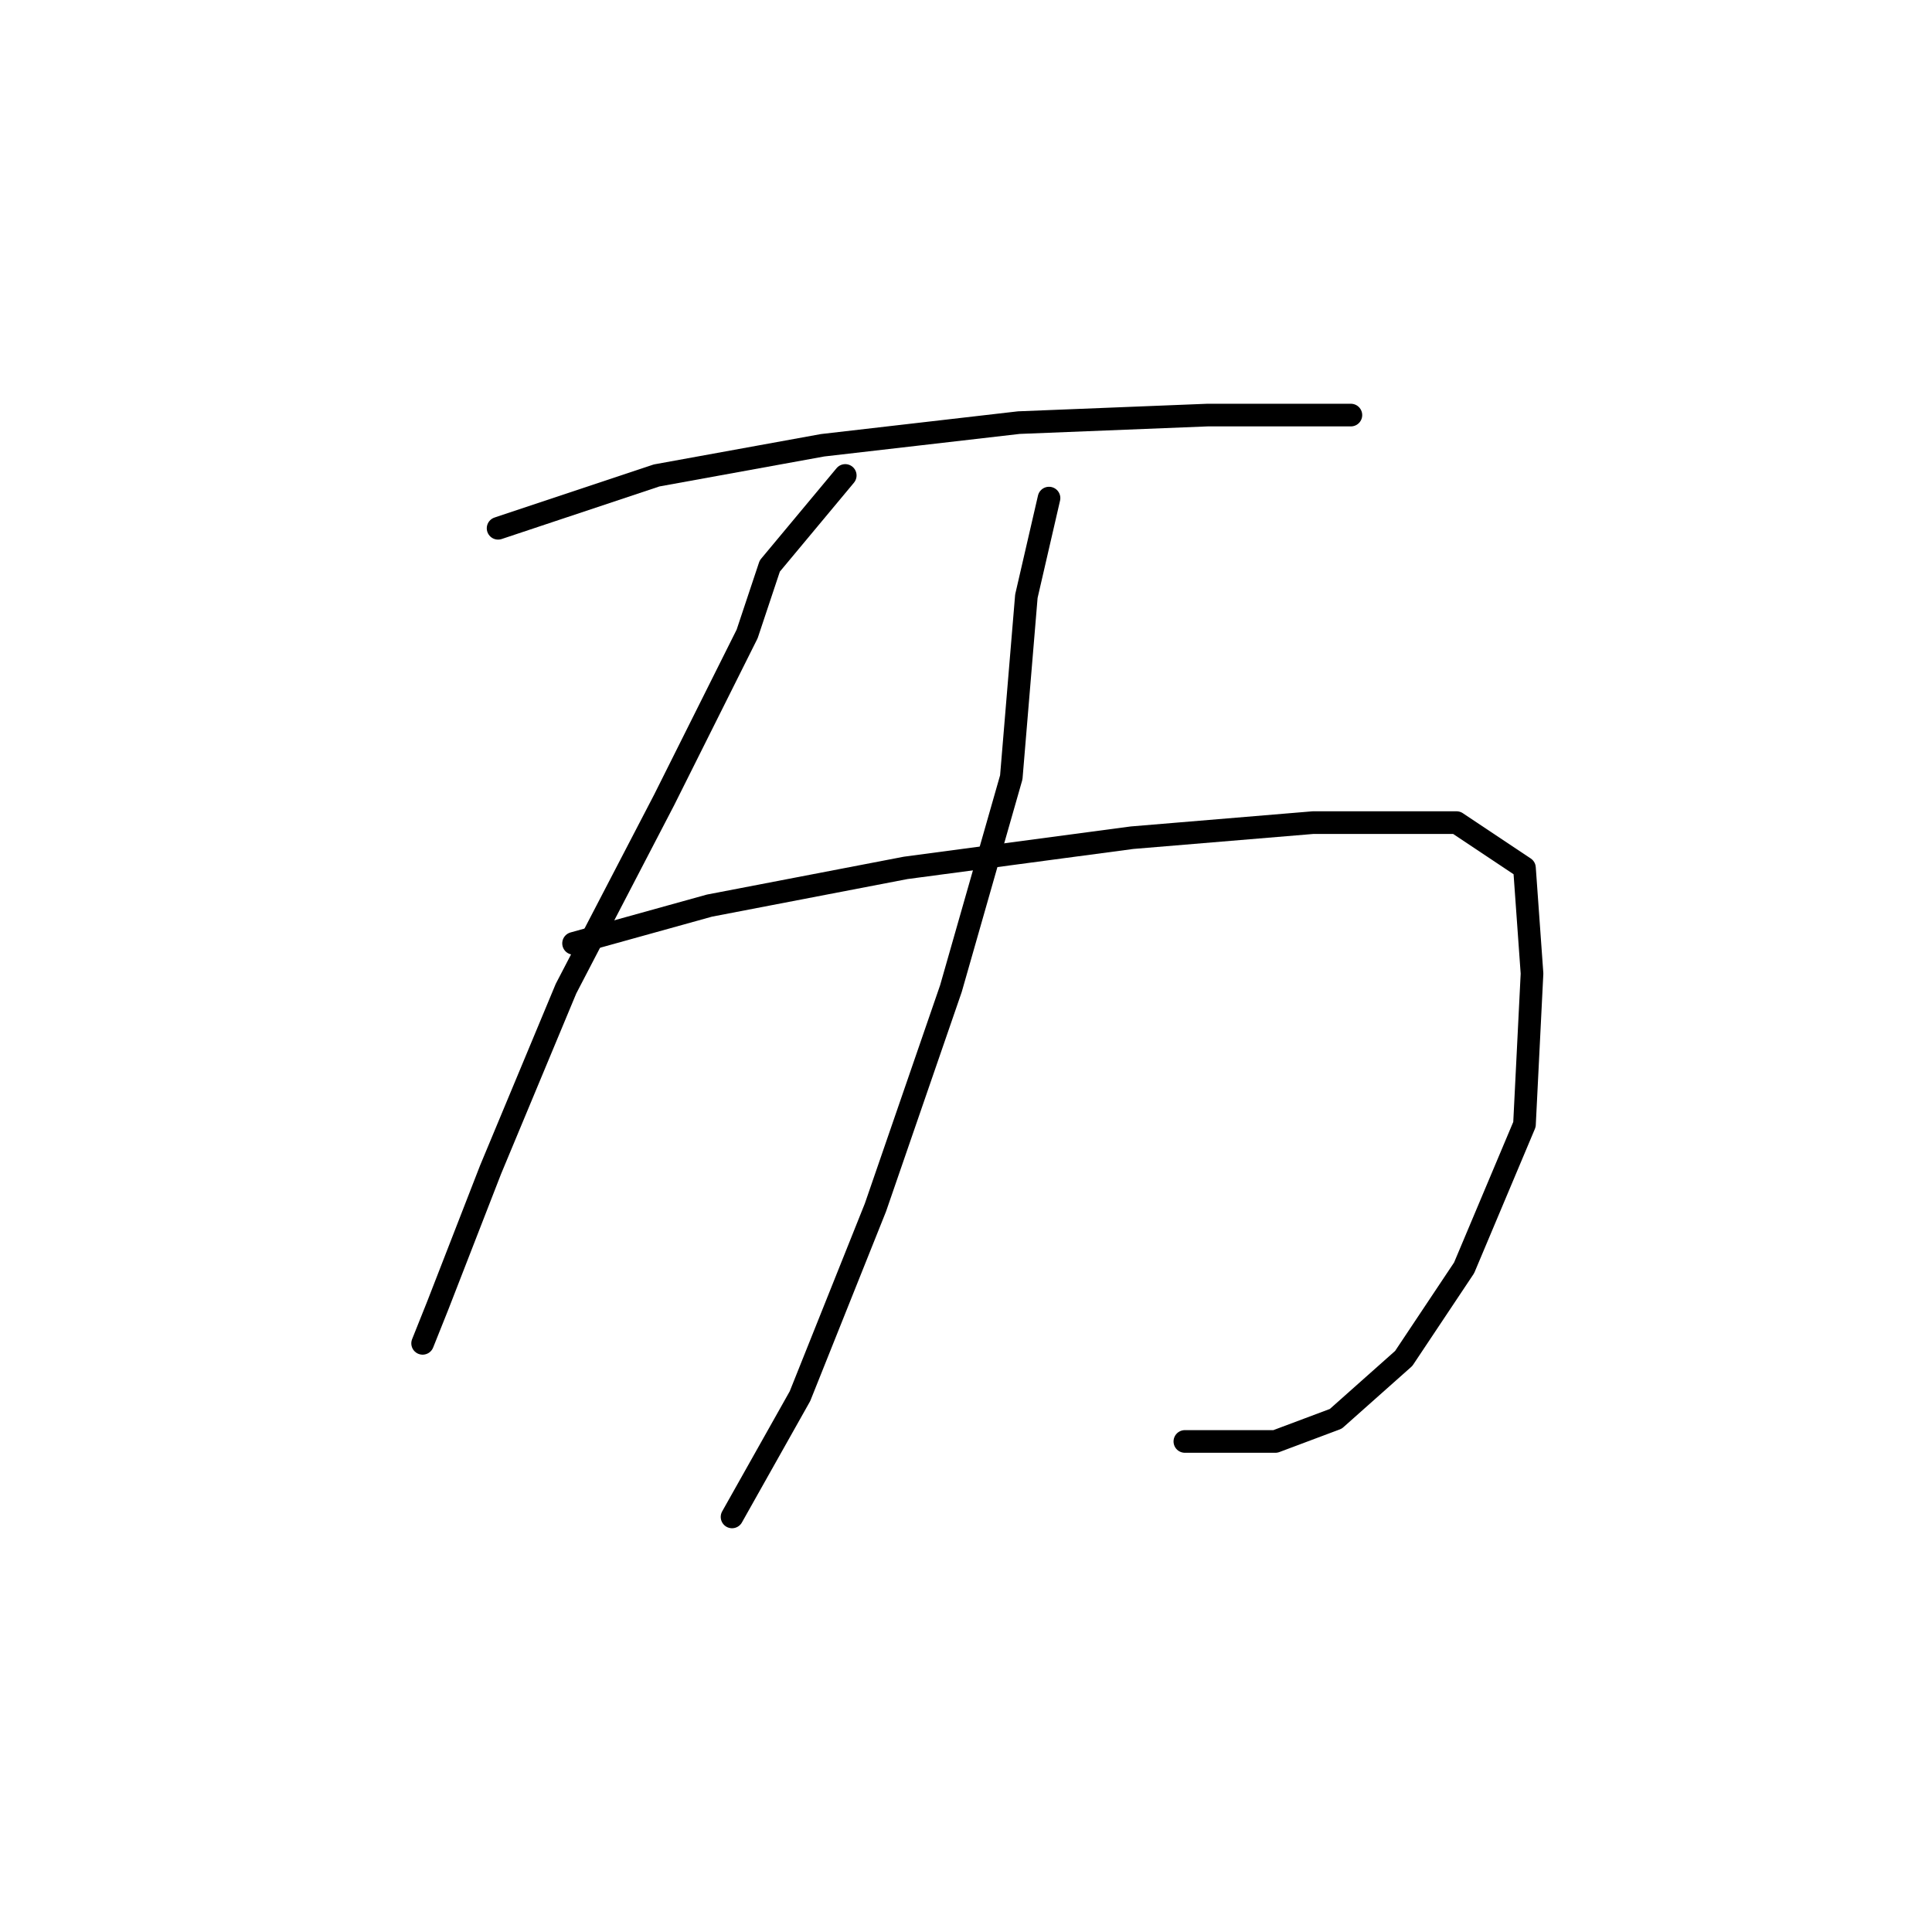 <?xml version="1.0" standalone="no"?>
    <svg width="256" height="256" xmlns="http://www.w3.org/2000/svg" version="1.1">
    <polyline stroke="black" stroke-width="3" stroke-linecap="round" fill="transparent" stroke-linejoin="round" points="66 70 87 63 109 59 135 56 160 55 174 55 179 55 179 55 " />
        <polyline stroke="black" stroke-width="3" stroke-linecap="round" fill="transparent" stroke-linejoin="round" points="112 63 102 75 99 84 88 106 75 131 65 155 58 173 56 178 56 178 " />
        <polyline stroke="black" stroke-width="3" stroke-linecap="round" fill="transparent" stroke-linejoin="round" points="76 125 94 120 120 115 150 111 174 109 193 109 202 115 203 129 202 149 194 168 186 180 177 188 169 191 157 191 157 191 " />
        <polyline stroke="black" stroke-width="3" stroke-linecap="round" fill="transparent" stroke-linejoin="round" points="139 66 136 79 134 103 126 131 116 160 106 185 97 201 97 201 " />
        </svg>